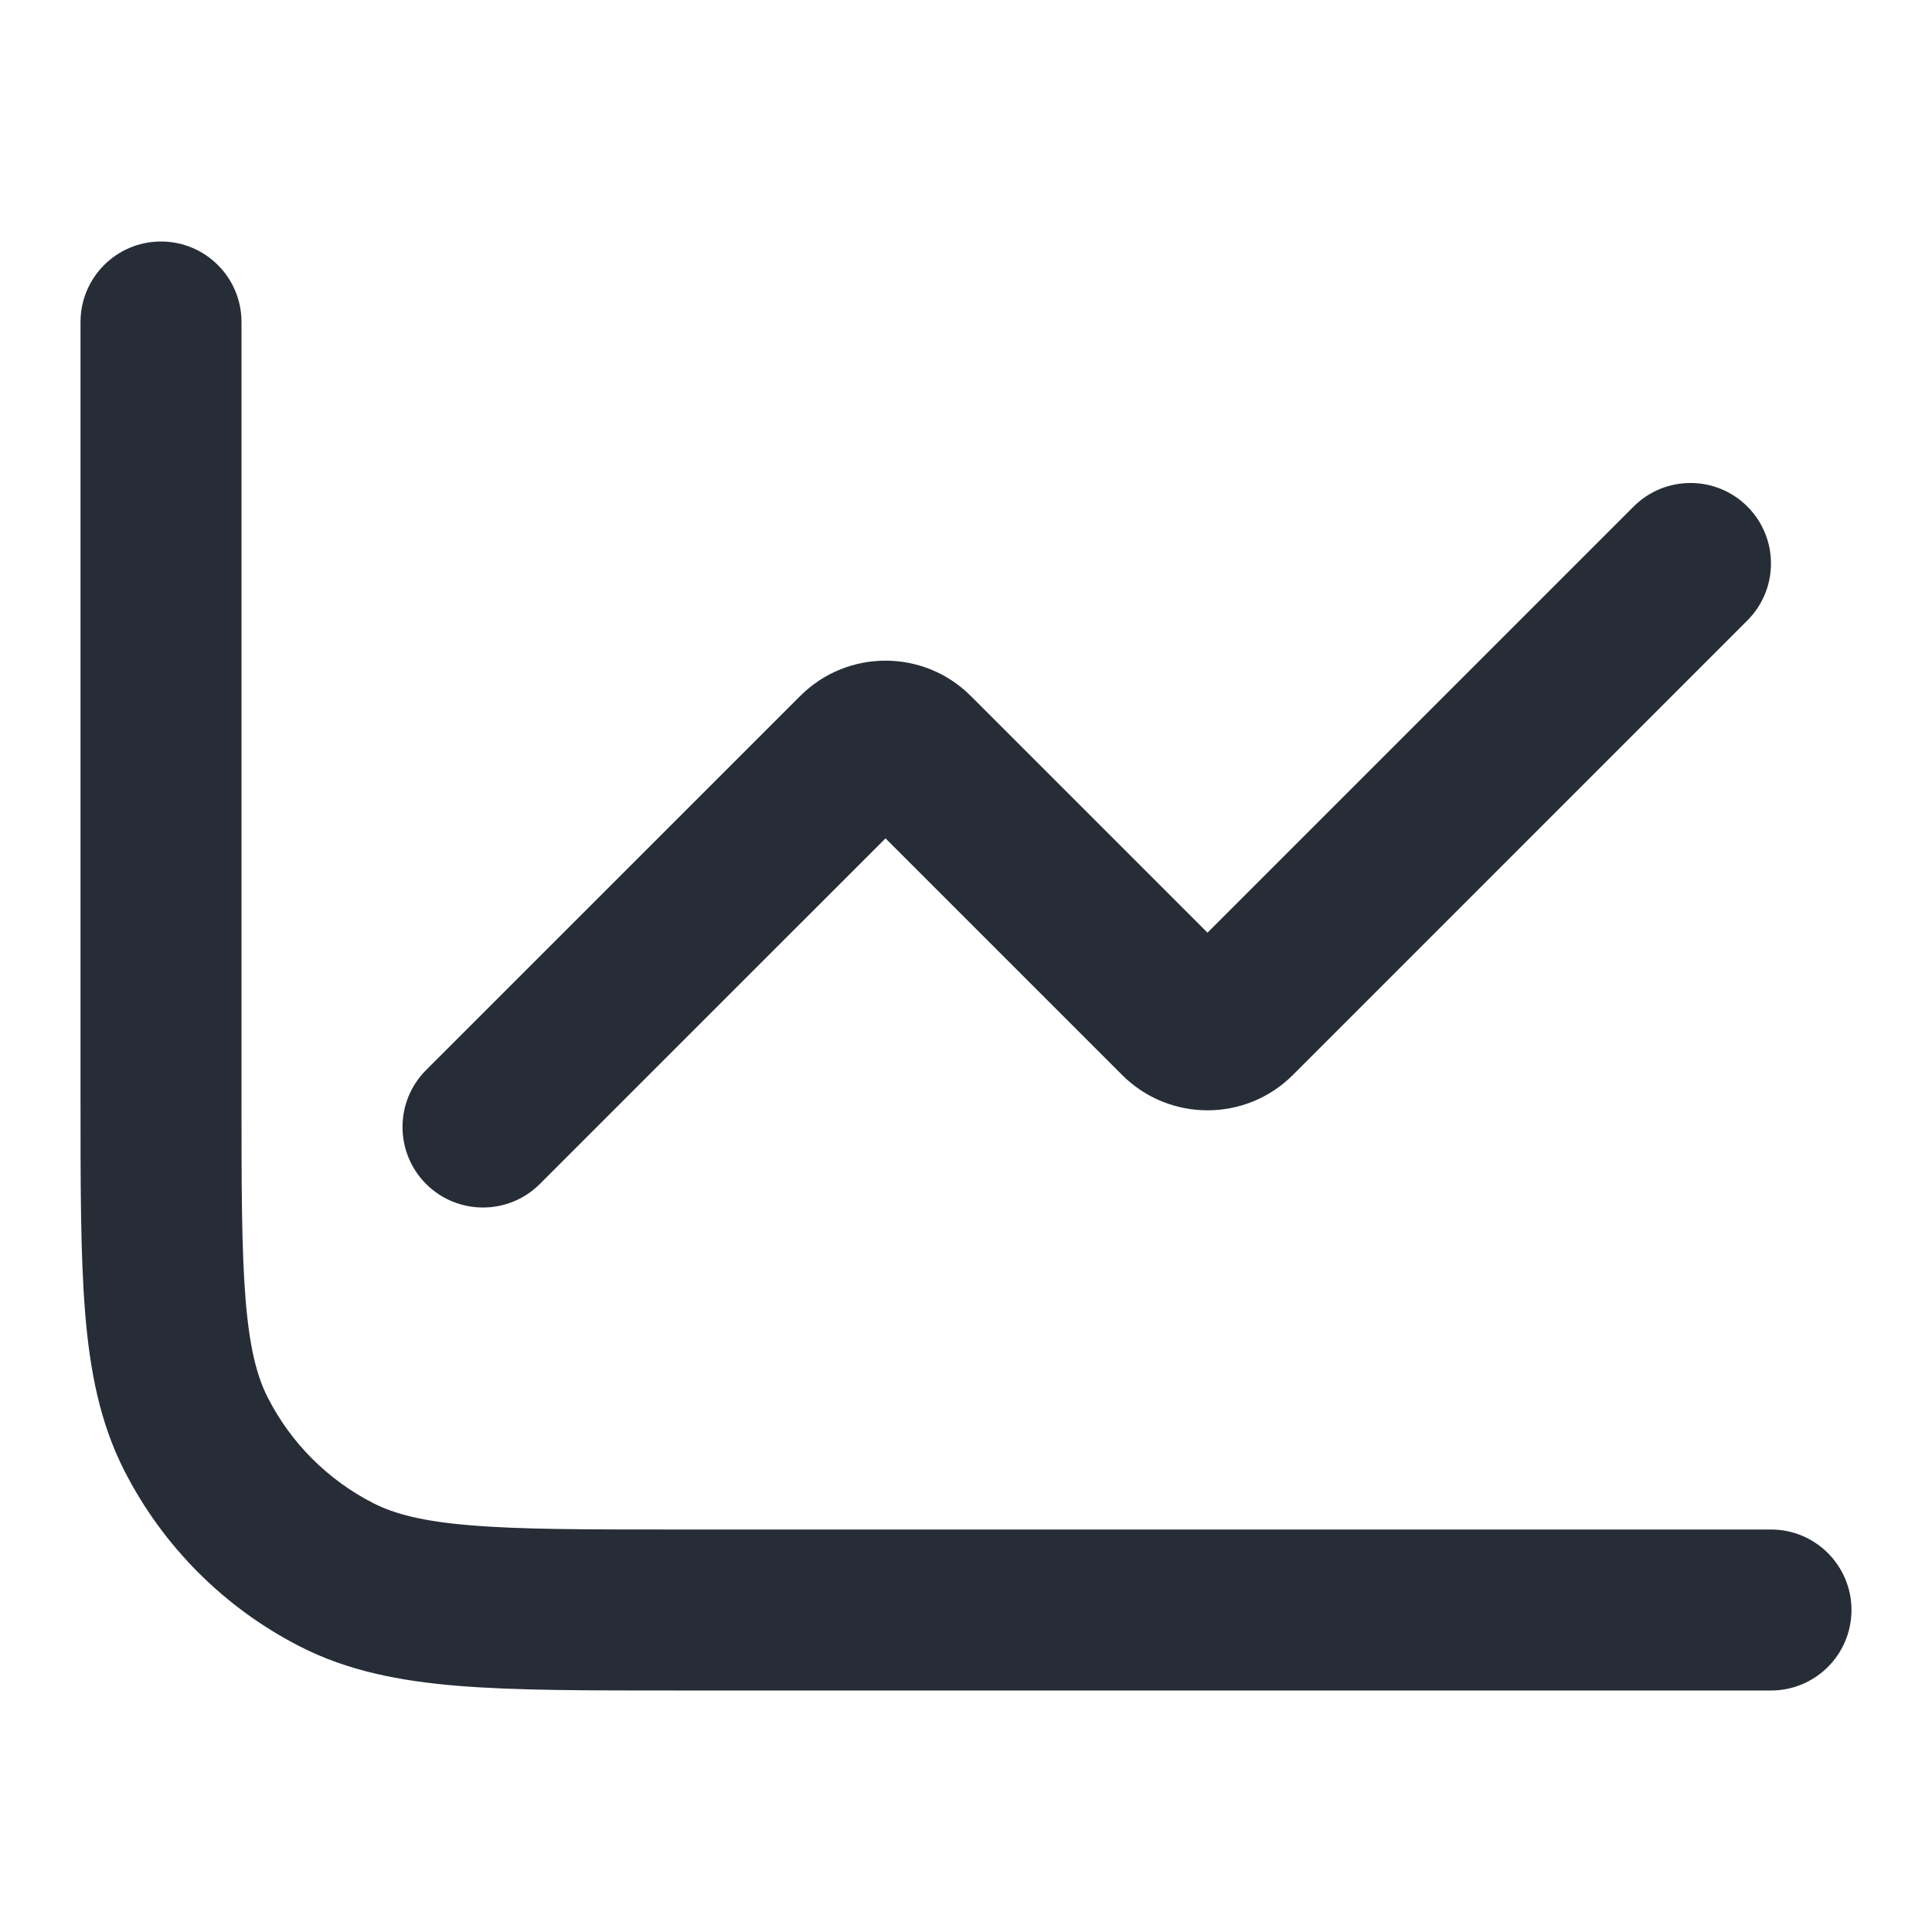 <svg width="40" height="40" viewBox="0 0 40 40" fill="none"
    xmlns="http://www.w3.org/2000/svg">
    <path d="M36.667 35C37.587 35 38.333 34.254 38.333 33.333C38.333 32.413 37.587 31.667 36.667 31.667V35ZM5 6.667C5 5.746 4.254 5 3.333 5C2.413 5 1.667 5.746 1.667 6.667H5ZM6.973 32.607L7.73 31.122H7.73L6.973 32.607ZM4.06 29.693L2.575 30.45L4.06 29.693ZM18.923 15.589L20.101 14.411V14.411L18.923 15.589ZM24.411 21.078L23.232 22.256L24.411 21.078ZM25.589 21.078L26.768 22.256L26.768 22.256L25.589 21.078ZM36.178 12.845C36.829 12.194 36.829 11.139 36.178 10.488C35.528 9.837 34.472 9.837 33.822 10.488L36.178 12.845ZM8.821 22.155C8.171 22.806 8.171 23.861 8.821 24.512C9.472 25.163 10.528 25.163 11.178 24.512L8.821 22.155ZM17.744 15.589L18.923 16.768L18.923 16.768L17.744 15.589ZM36.667 31.667H14V35H36.667V31.667ZM5 22.667V6.667H1.667V22.667H5ZM14 31.667C12.106 31.667 10.785 31.666 9.757 31.581C8.748 31.499 8.169 31.345 7.73 31.122L6.217 34.092C7.204 34.595 8.271 34.804 9.486 34.904C10.681 35.001 12.161 35 14 35V31.667ZM1.667 22.667C1.667 24.506 1.665 25.986 1.763 27.181C1.862 28.396 2.072 29.463 2.575 30.45L5.545 28.937C5.321 28.498 5.168 27.918 5.085 26.91C5.001 25.882 5 24.561 5 22.667H1.667ZM7.73 31.122C6.789 30.642 6.024 29.878 5.545 28.937L2.575 30.45C3.374 32.018 4.649 33.293 6.217 34.092L7.73 31.122ZM17.744 16.768L23.232 22.256L25.589 19.899L20.101 14.411L17.744 16.768ZM26.768 22.256L36.178 12.845L33.822 10.488L24.411 19.899L26.768 22.256ZM11.178 24.512L18.923 16.768L16.566 14.411L8.821 22.155L11.178 24.512ZM23.232 22.256C24.209 23.232 25.791 23.232 26.768 22.256L24.411 19.899C24.736 19.574 25.264 19.573 25.589 19.899L23.232 22.256ZM20.101 14.411C19.125 13.434 17.542 13.434 16.566 14.411L18.923 16.768C18.597 17.093 18.07 17.093 17.744 16.768L20.101 14.411Z" fill="#272D37"/>
</svg>
